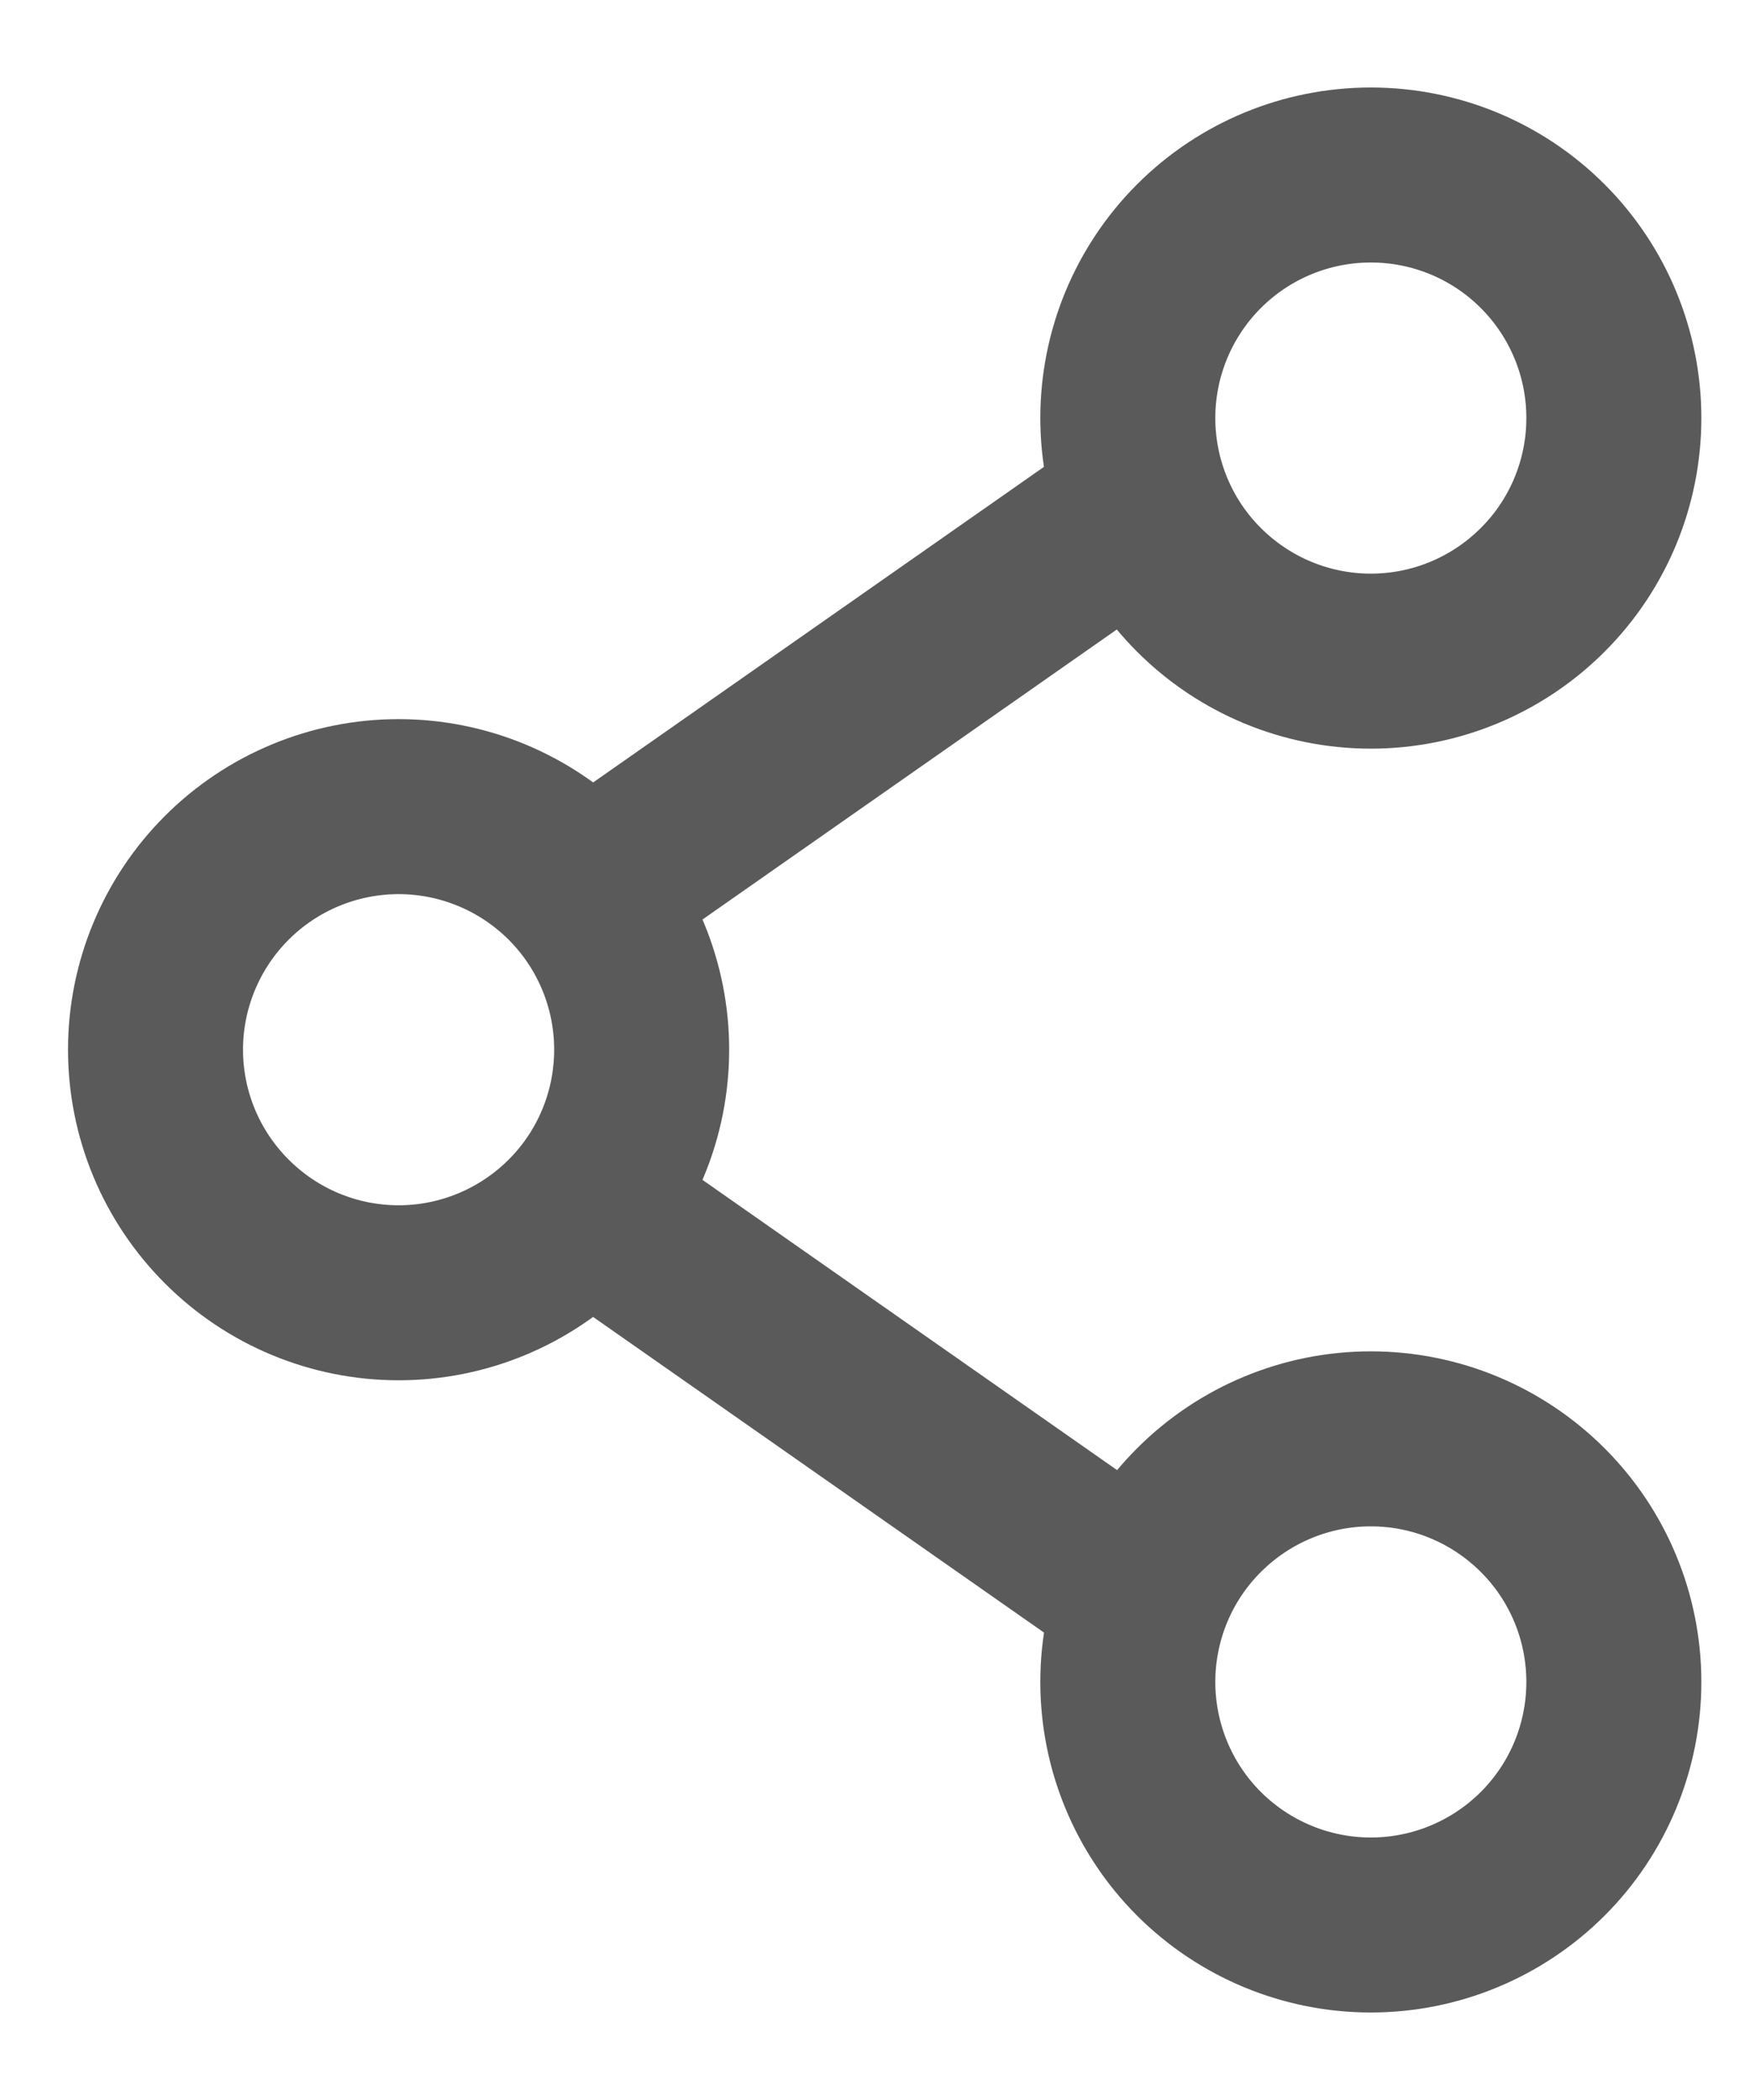<svg width="15" height="18" viewBox="0 0 15 18" fill="none" xmlns="http://www.w3.org/2000/svg">
<g id="Group">
<path id="Vector" d="M5.5 8.997C5.5 9.55 5.281 10.08 4.89 10.47C4.499 10.861 3.969 11.081 3.417 11.081C2.864 11.081 2.334 10.861 1.944 10.47C1.553 10.08 1.333 9.55 1.333 8.997C1.333 8.445 1.553 7.915 1.944 7.524C2.334 7.134 2.864 6.914 3.417 6.914C3.969 6.914 4.499 7.134 4.89 7.524C5.281 7.915 5.5 8.445 5.5 8.997Z" stroke="#5A5A5A" stroke-width="1.5"/>
<path id="Vector_2" d="M9.667 4.414L5.5 7.331M9.667 13.581L5.5 10.664" stroke="#5A5A5A" stroke-width="1.5" stroke-linecap="round"/>
<path id="Vector_3" d="M13.833 14.417C13.833 14.969 13.614 15.499 13.223 15.89C12.832 16.28 12.303 16.5 11.75 16.5C11.197 16.5 10.668 16.28 10.277 15.89C9.886 15.499 9.667 14.969 9.667 14.417C9.667 13.864 9.886 13.334 10.277 12.944C10.668 12.553 11.197 12.333 11.75 12.333C12.303 12.333 12.832 12.553 13.223 12.944C13.614 13.334 13.833 13.864 13.833 14.417ZM13.833 3.583C13.833 4.136 13.614 4.666 13.223 5.056C12.832 5.447 12.303 5.667 11.75 5.667C11.197 5.667 10.668 5.447 10.277 5.056C9.886 4.666 9.667 4.136 9.667 3.583C9.667 3.031 9.886 2.501 10.277 2.11C10.668 1.719 11.197 1.5 11.75 1.5C12.303 1.5 12.832 1.719 13.223 2.11C13.614 2.501 13.833 3.031 13.833 3.583Z" stroke="#5A5A5A" stroke-width="1.5"/>
</g>
</svg>

